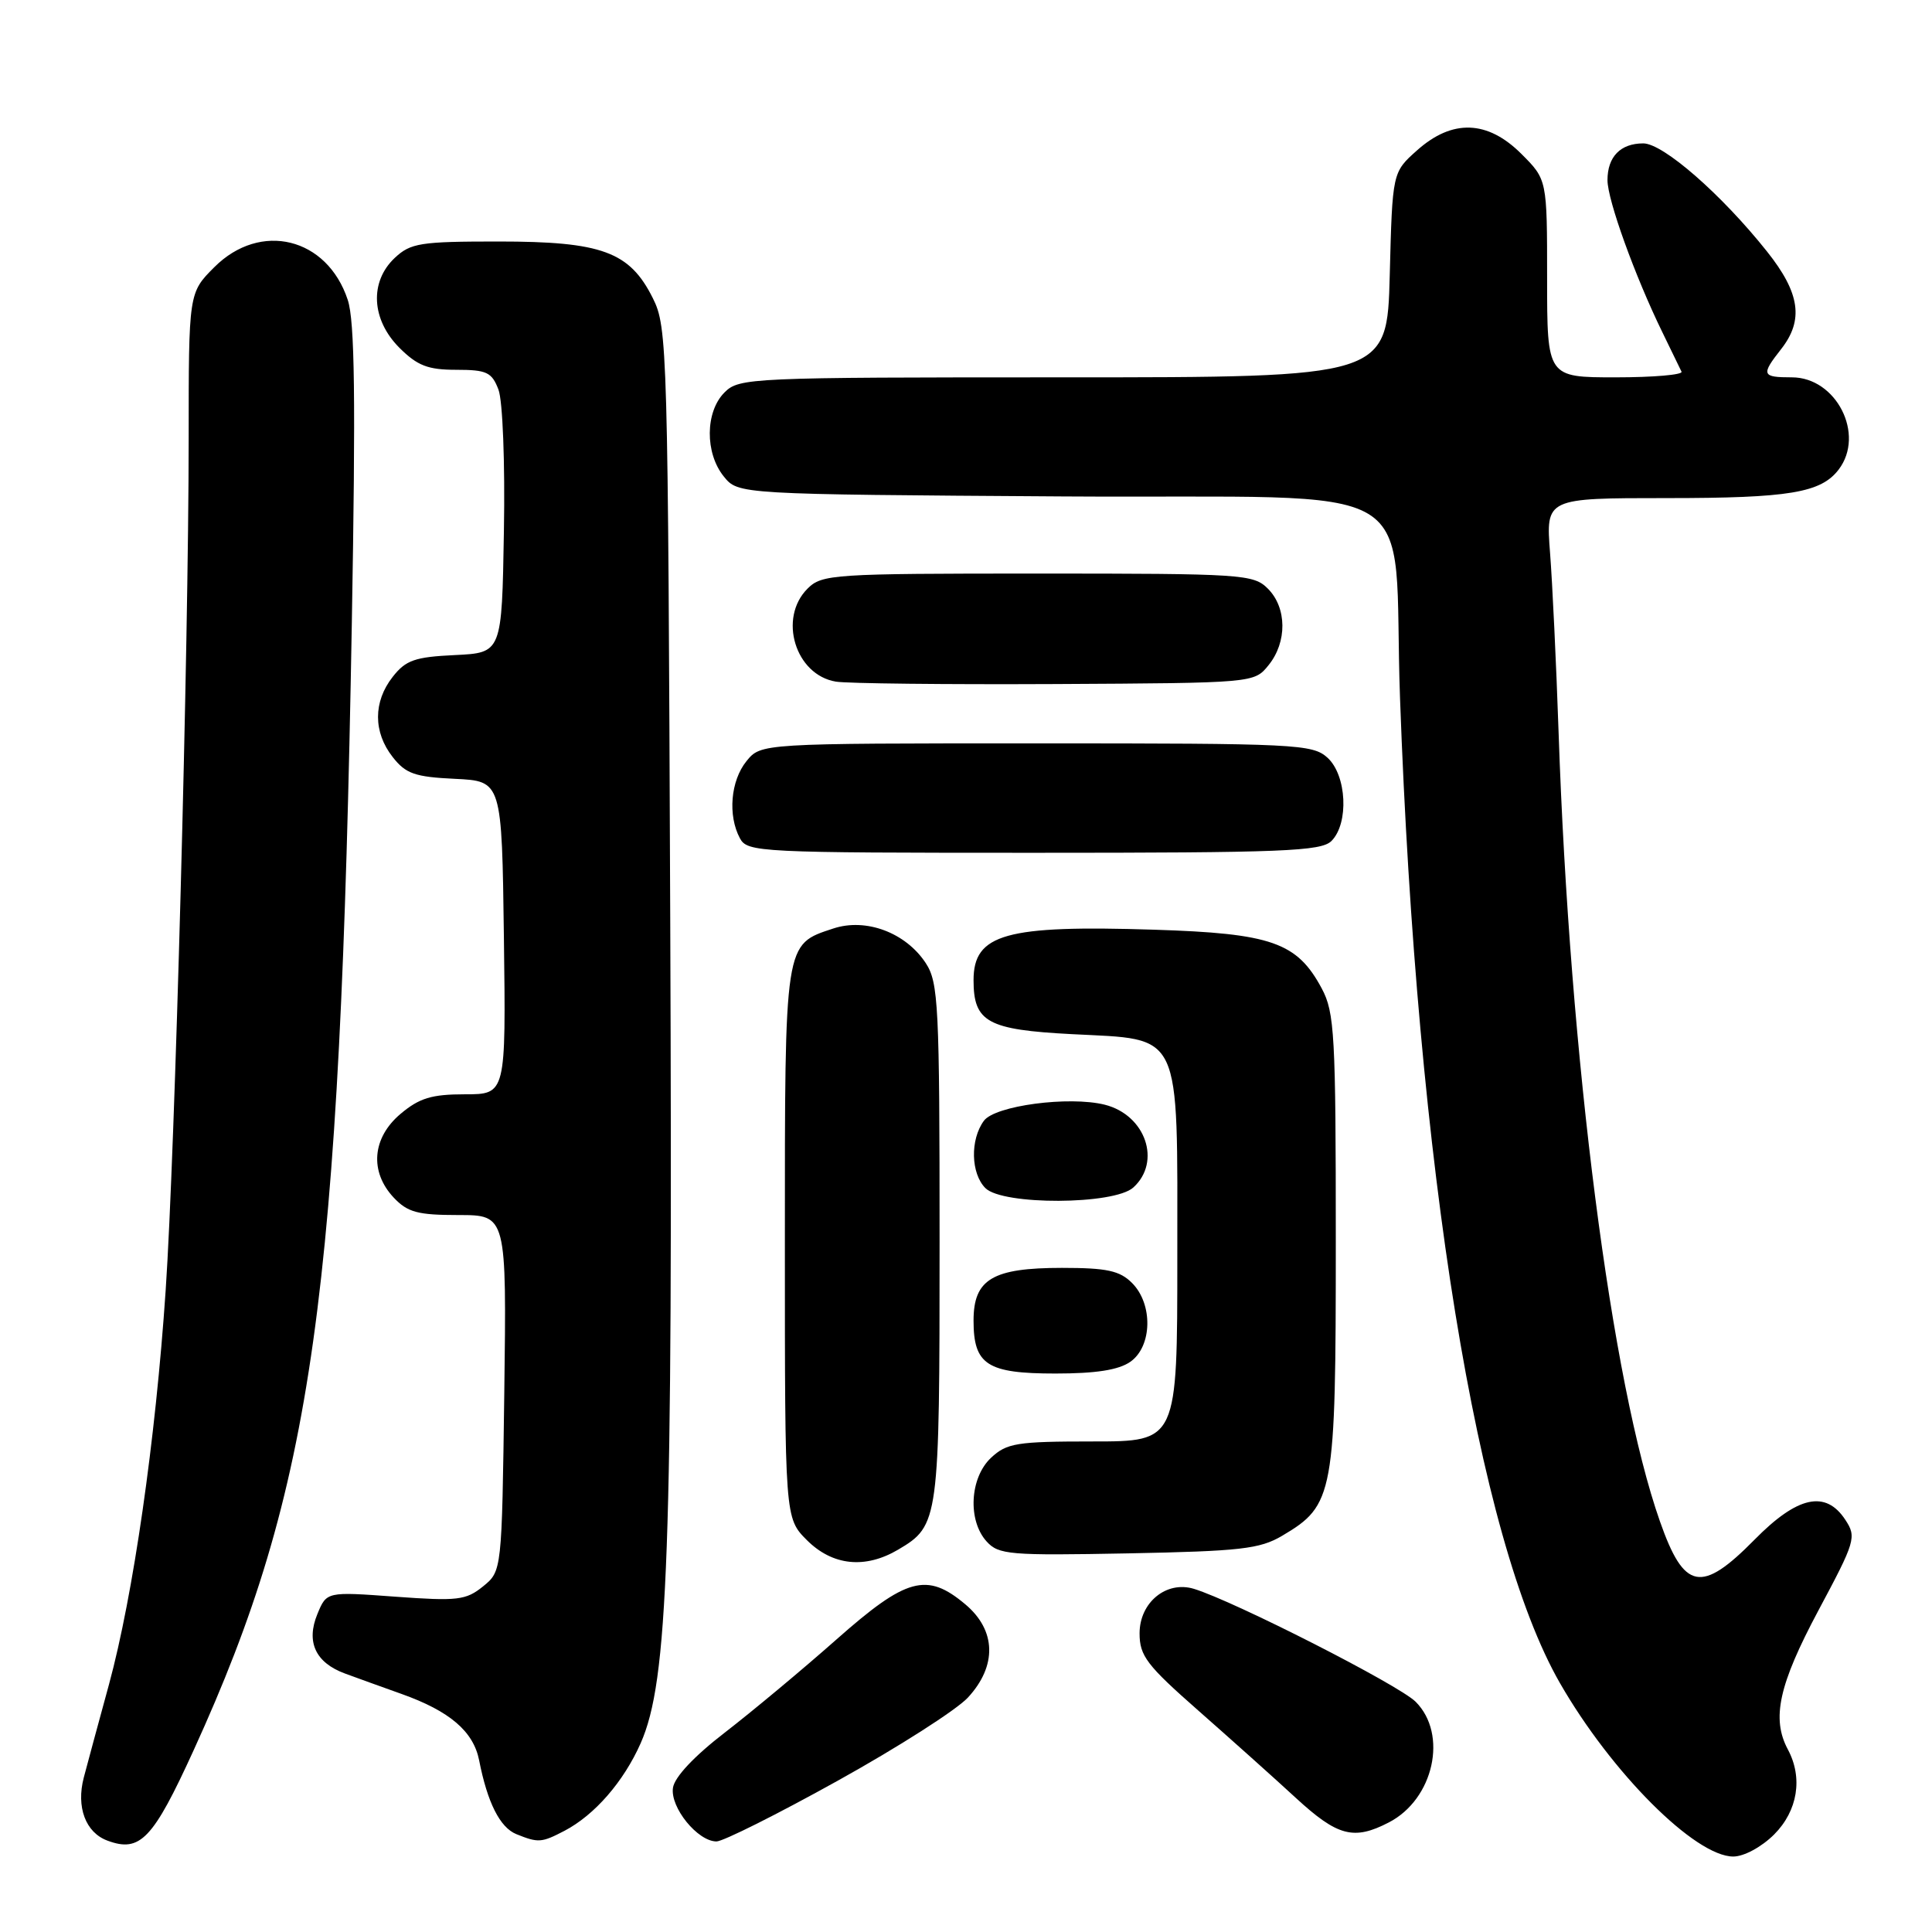 <?xml version="1.0" encoding="UTF-8" standalone="no"?>
<!DOCTYPE svg PUBLIC "-//W3C//DTD SVG 1.1//EN" "http://www.w3.org/Graphics/SVG/1.1/DTD/svg11.dtd" >
<svg xmlns="http://www.w3.org/2000/svg" xmlns:xlink="http://www.w3.org/1999/xlink" version="1.1" viewBox="0 0 256 256">
 <g >
 <path fill="currentColor"
d=" M 235.08 243.08 C 238.21 239.94 238.92 235.58 236.90 231.81 C 234.71 227.72 235.70 223.23 240.94 213.41 C 245.85 204.23 246.02 203.67 244.52 201.39 C 241.92 197.42 238.19 198.22 232.50 204.00 C 225.43 211.18 223.16 210.74 219.95 201.59 C 213.52 183.31 207.99 140.24 206.52 97.00 C 206.21 87.92 205.70 77.24 205.39 73.25 C 204.83 66.00 204.83 66.00 220.85 66.00 C 237.08 66.00 241.29 65.30 243.64 62.21 C 247.17 57.56 243.32 50.00 237.43 50.00 C 233.44 50.00 233.32 49.68 236.00 46.27 C 239.03 42.42 238.52 38.83 234.15 33.34 C 228.14 25.78 220.38 19.00 217.74 19.00 C 214.72 19.00 213.00 20.77 213.00 23.87 C 213.00 26.50 216.63 36.56 220.26 44.00 C 221.47 46.48 222.61 48.84 222.81 49.25 C 223.01 49.66 219.08 50.00 214.08 50.00 C 205.00 50.00 205.00 50.00 205.00 36.90 C 205.00 23.80 205.00 23.80 201.60 20.40 C 197.11 15.91 192.44 15.75 187.77 19.92 C 184.50 22.83 184.50 22.83 184.15 36.42 C 183.80 50.00 183.80 50.00 140.90 50.00 C 99.33 50.00 97.94 50.06 96.00 52.00 C 93.44 54.56 93.39 60.03 95.91 63.14 C 97.82 65.50 97.82 65.50 140.84 65.78 C 190.18 66.10 184.44 62.67 185.51 92.50 C 187.76 154.83 195.72 203.87 206.69 223.00 C 213.50 234.87 224.61 246.00 229.67 246.00 C 231.08 246.00 233.41 244.74 235.08 243.08 Z  M 25.67 231.89 C 41.51 197.19 45.06 171.86 46.62 82.47 C 47.14 52.82 47.01 42.56 46.08 39.74 C 43.35 31.46 34.51 29.29 28.40 35.40 C 25.00 38.80 25.00 38.80 25.00 58.15 C 24.99 85.87 23.19 152.79 21.95 171.00 C 20.61 190.87 17.65 211.39 14.44 223.20 C 13.04 228.31 11.54 233.87 11.10 235.54 C 10.08 239.45 11.34 242.82 14.23 243.89 C 18.57 245.51 20.27 243.72 25.67 231.89 Z  M 74.80 242.59 C 78.79 240.50 82.63 236.09 84.89 230.99 C 88.54 222.72 89.15 205.96 88.81 122.00 C 88.51 45.83 88.44 43.38 86.50 39.50 C 83.43 33.35 79.75 32.00 66.06 32.00 C 55.70 32.00 54.41 32.20 52.31 34.17 C 48.94 37.34 49.20 42.35 52.92 46.08 C 55.31 48.46 56.70 49.00 60.45 49.00 C 64.50 49.00 65.17 49.32 66.05 51.63 C 66.61 53.11 66.93 61.32 66.77 70.38 C 66.50 86.50 66.50 86.50 60.29 86.80 C 54.98 87.05 53.77 87.47 52.04 89.68 C 49.44 92.98 49.44 97.02 52.04 100.32 C 53.77 102.53 54.98 102.95 60.29 103.20 C 66.50 103.50 66.50 103.50 66.77 124.25 C 67.04 145.00 67.04 145.00 61.60 145.00 C 57.20 145.00 55.56 145.50 53.08 147.59 C 49.31 150.76 48.94 155.25 52.17 158.69 C 54.01 160.64 55.35 161.00 60.74 161.00 C 67.13 161.00 67.13 161.00 66.82 184.59 C 66.50 208.18 66.50 208.18 64.00 210.21 C 61.74 212.04 60.62 212.17 52.39 211.57 C 43.28 210.90 43.28 210.90 42.06 213.86 C 40.53 217.56 41.80 220.31 45.71 221.75 C 47.25 222.32 50.61 223.53 53.19 224.45 C 59.59 226.73 62.73 229.41 63.49 233.26 C 64.59 238.87 66.25 242.15 68.41 243.03 C 71.33 244.21 71.75 244.18 74.80 242.59 Z  M 111.01 235.95 C 118.98 231.53 126.74 226.57 128.25 224.94 C 132.13 220.74 132.01 216.03 127.92 212.59 C 122.81 208.29 120.11 209.03 110.82 217.25 C 106.31 221.24 99.67 226.77 96.06 229.56 C 91.98 232.70 89.37 235.48 89.17 236.90 C 88.79 239.50 92.45 244.00 94.94 244.00 C 95.81 244.00 103.04 240.38 111.01 235.95 Z  M 184.03 241.48 C 189.98 238.41 191.89 229.80 187.58 225.49 C 185.36 223.27 163.54 212.16 158.20 210.53 C 154.55 209.42 151.00 212.33 151.00 216.43 C 151.00 219.41 151.95 220.65 158.75 226.63 C 163.01 230.38 168.84 235.59 171.69 238.22 C 177.23 243.32 179.38 243.89 184.03 241.48 Z  M 119.02 205.33 C 124.42 202.14 124.50 201.54 124.50 164.55 C 124.50 133.17 124.35 130.19 122.67 127.62 C 120.02 123.58 114.75 121.60 110.42 123.03 C 103.91 125.18 104.00 124.58 104.00 164.80 C 104.00 201.15 104.00 201.15 106.92 204.08 C 110.32 207.47 114.64 207.92 119.02 205.33 Z  M 169.89 203.50 C 176.76 199.44 177.00 198.11 177.00 164.50 C 177.00 137.12 176.84 134.16 175.14 130.98 C 171.87 124.87 168.50 123.68 152.92 123.19 C 133.26 122.56 129.00 123.75 129.00 129.88 C 129.00 135.43 130.85 136.45 142.03 137.03 C 156.76 137.80 156.00 136.19 156.00 166.61 C 156.00 191.00 156.00 191.00 144.81 191.00 C 134.71 191.00 133.41 191.21 131.31 193.17 C 128.50 195.82 128.20 201.46 130.73 204.25 C 132.32 206.01 133.76 206.13 149.48 205.83 C 164.34 205.54 166.93 205.25 169.89 203.50 Z  M 149.78 180.44 C 152.68 178.41 152.80 172.80 150.00 170.00 C 148.37 168.37 146.67 168.00 140.72 168.00 C 131.51 168.00 129.00 169.50 129.00 174.99 C 129.00 180.84 130.80 182.00 139.85 182.00 C 145.21 182.00 148.23 181.53 149.78 180.44 Z  M 150.17 157.35 C 153.93 153.94 151.80 147.74 146.39 146.38 C 141.66 145.20 131.84 146.50 130.37 148.51 C 128.53 151.02 128.64 155.49 130.57 157.43 C 132.86 159.72 147.62 159.66 150.17 157.35 Z  M 176.43 111.43 C 178.76 109.09 178.45 102.72 175.90 100.40 C 173.91 98.60 171.78 98.50 137.31 98.50 C 100.82 98.50 100.82 98.50 98.91 100.86 C 96.81 103.45 96.42 108.05 98.04 111.07 C 99.03 112.93 100.52 113.00 136.96 113.00 C 170.08 113.00 175.06 112.80 176.43 111.43 Z  M 168.09 88.14 C 170.57 85.08 170.53 80.53 168.00 78.00 C 166.09 76.09 164.67 76.00 137.50 76.00 C 110.33 76.00 108.91 76.09 107.00 78.00 C 103.09 81.91 105.38 89.43 110.76 90.32 C 112.27 90.57 125.35 90.71 139.84 90.64 C 166.18 90.50 166.18 90.50 168.09 88.14 Z "/>
</g>
</svg>
